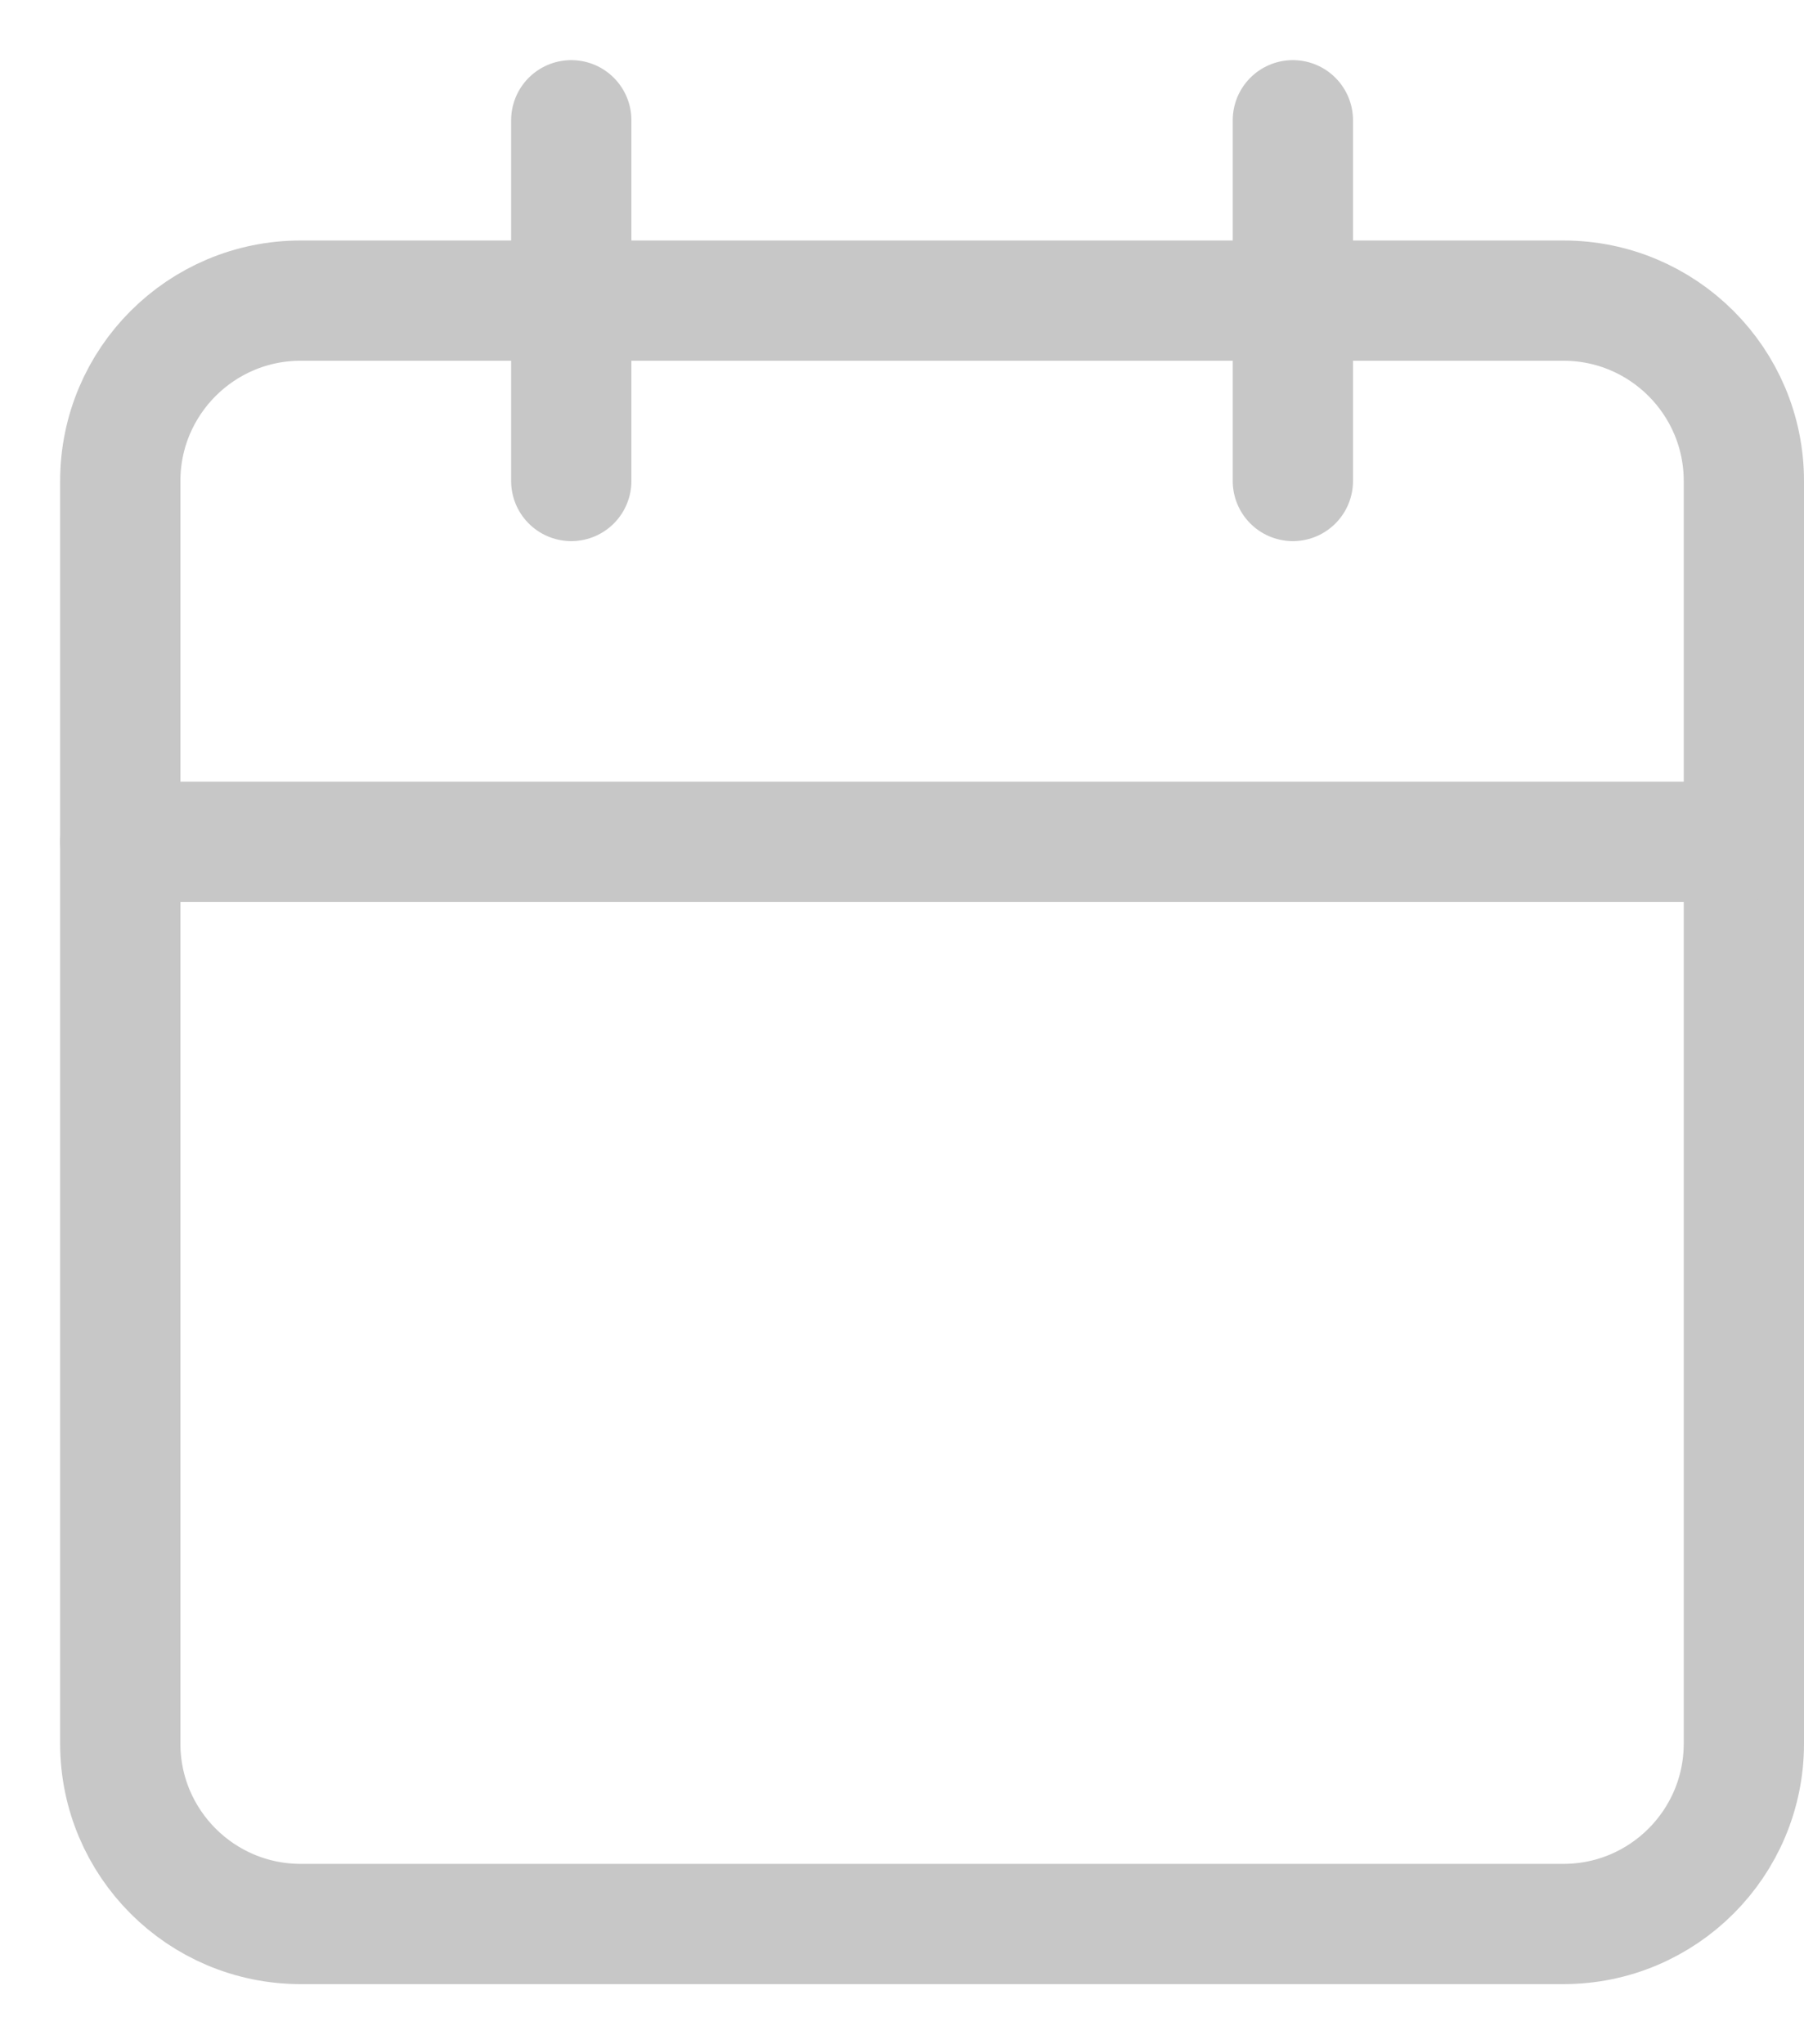 <svg width="15" height="17" viewBox="0 0 15 17" fill="none" xmlns="http://www.w3.org/2000/svg">
<path d="M13 2.5H2.5C1.672 2.5 1 3.172 1 4V14.5C1 15.328 1.672 16 2.5 16H13C13.828 16 14.5 15.328 14.5 14.5V4C14.5 3.172 13.828 2.5 13 2.5Z" stroke="#C7C7C7" stroke-linecap="round" stroke-linejoin="round"/>
<path d="M10.75 1V4" stroke="#C7C7C7" stroke-linecap="round" stroke-linejoin="round"/>
<path d="M4.75 1V4" stroke="#C7C7C7" stroke-linecap="round" stroke-linejoin="round"/>
<path d="M1 7H14.5" stroke="#C7C7C7" stroke-linecap="round" stroke-linejoin="round"/>
</svg>
